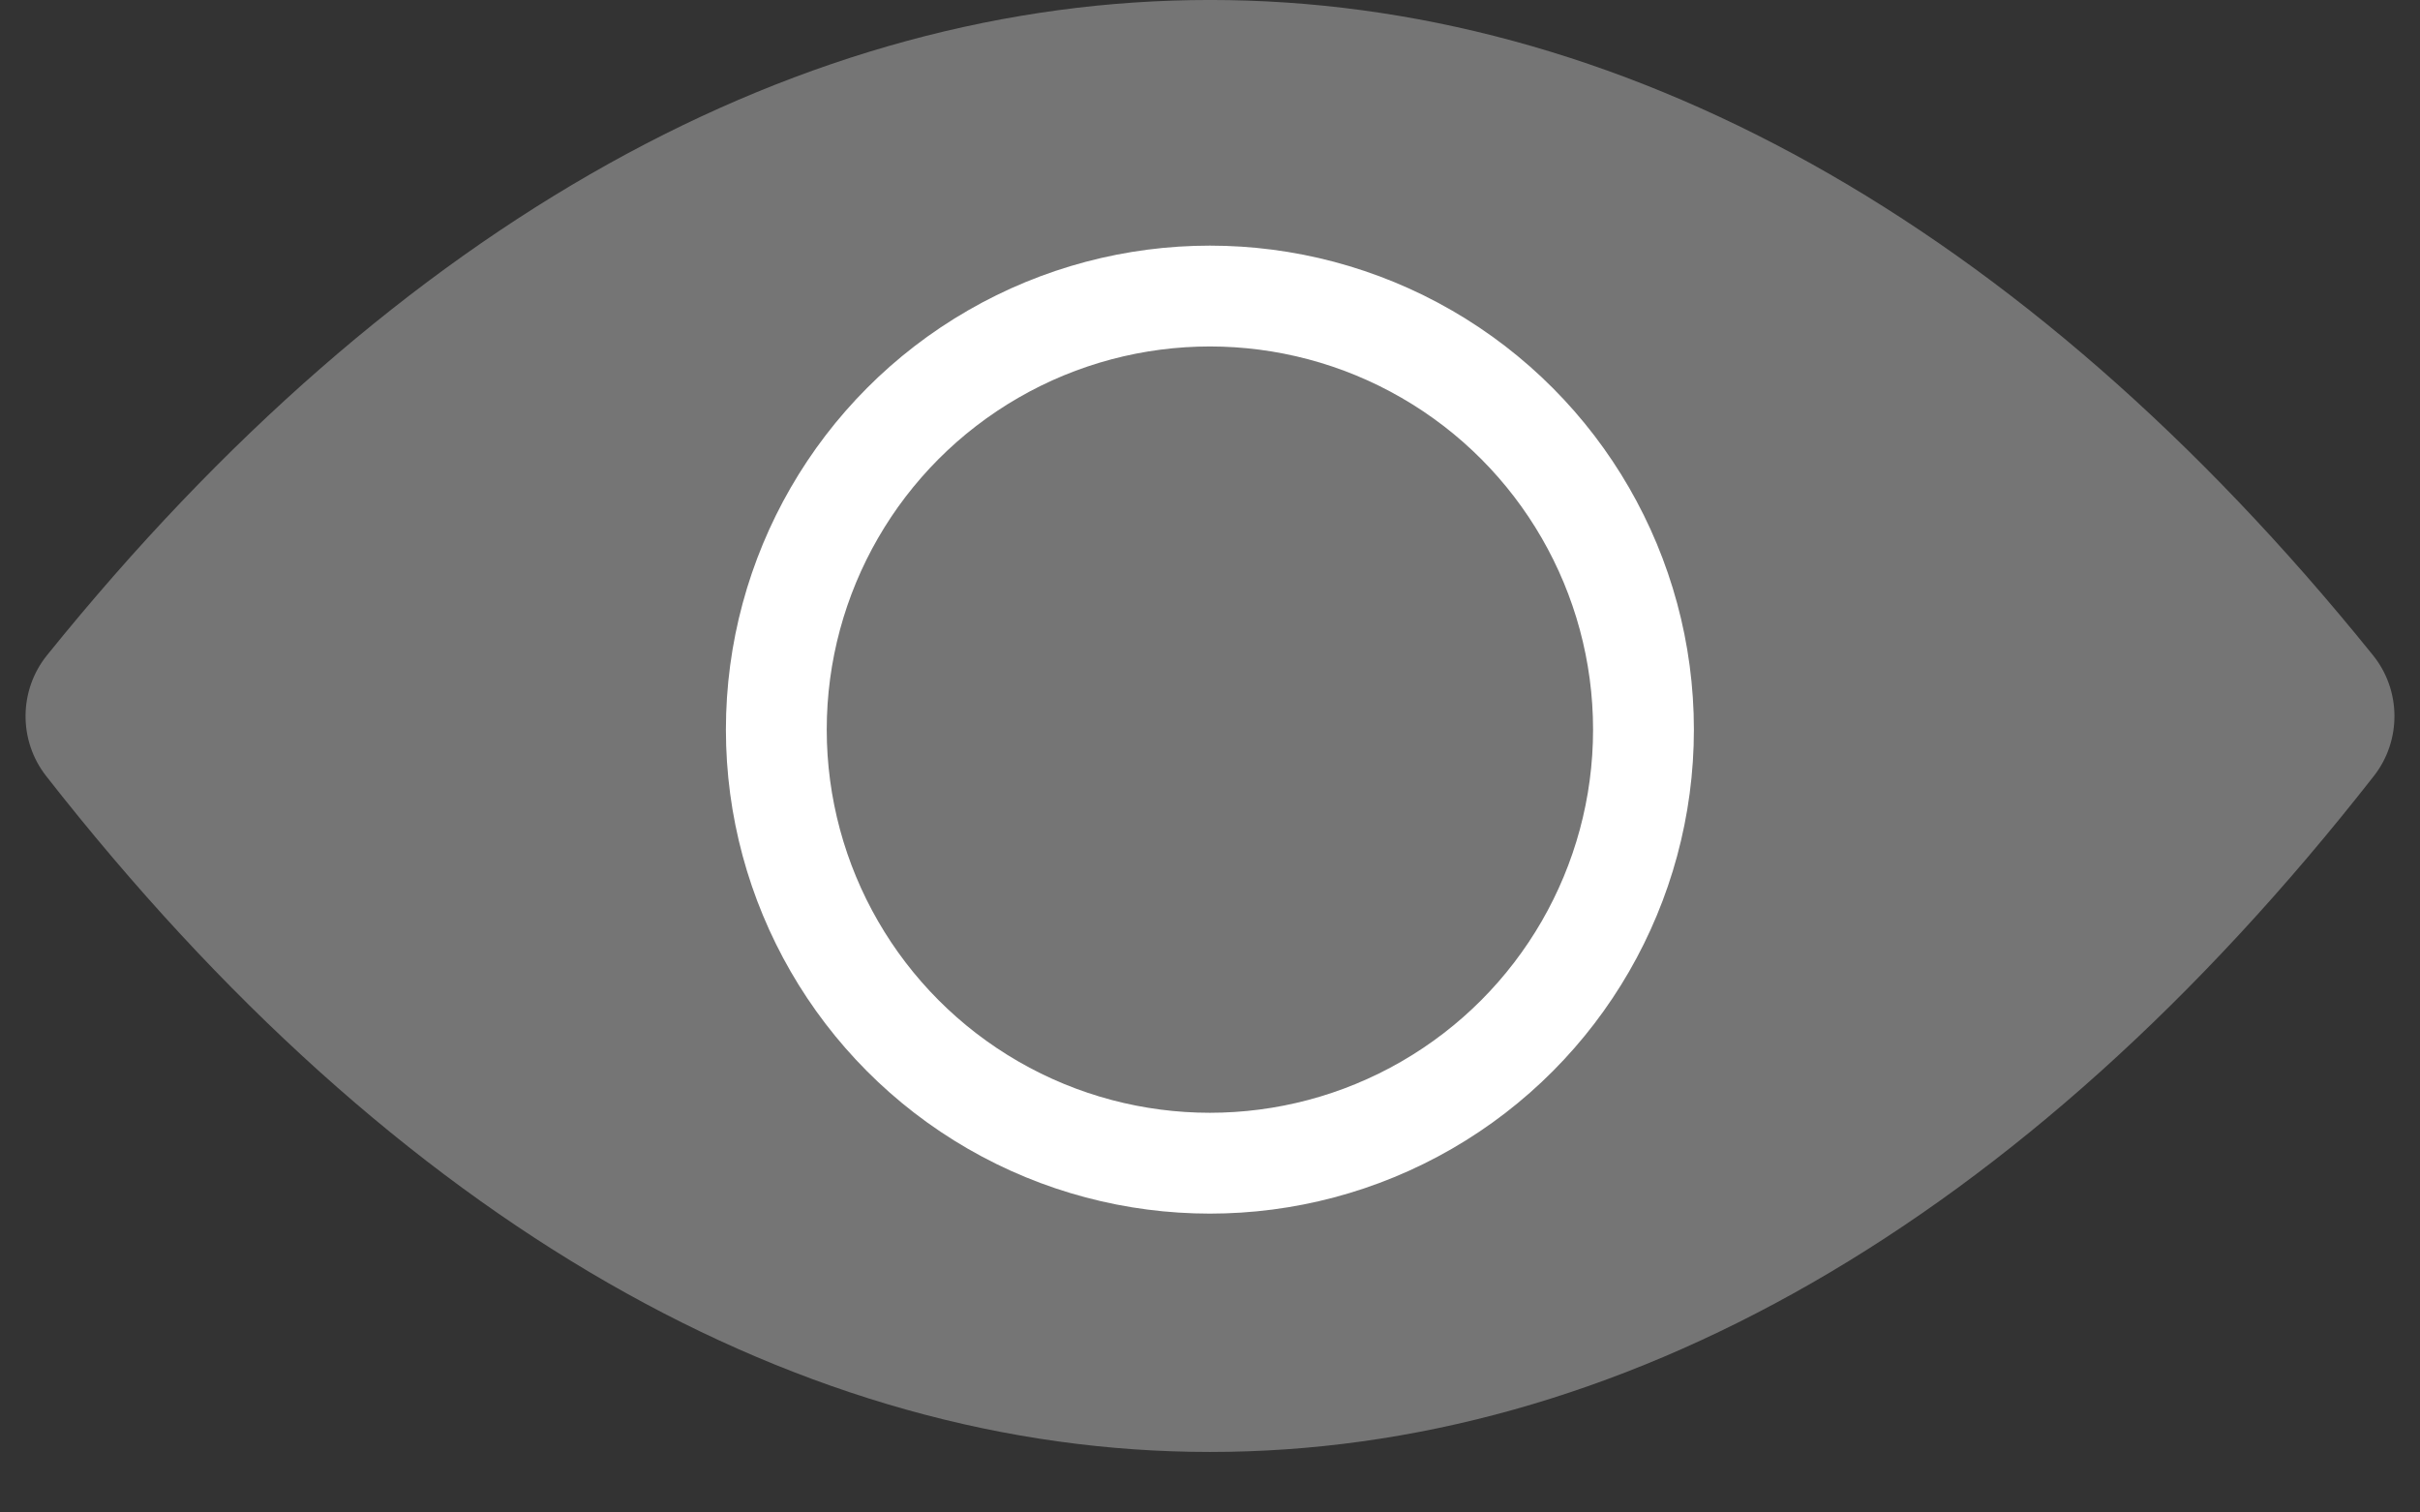 <svg width="24" height="15" viewBox="0 0 24 15" fill="none" xmlns="http://www.w3.org/2000/svg">
<rect x="0" y="0" width="24" height="15" fill="#333333" stroke="none"/>
<path d="M23.535 6.5C16.547 -2.167 7.453 -2.167 0.465 6.5C0.186 6.847 0.183 7.344 0.456 7.694C7.449 16.635 16.551 16.635 23.544 7.694C23.817 7.344 23.814 6.847 23.535 6.5Z" fill="#757575"/>
<circle cx="11.999" cy="7.236" r="4.3" fill="#757575" stroke="white"/>
</svg>
